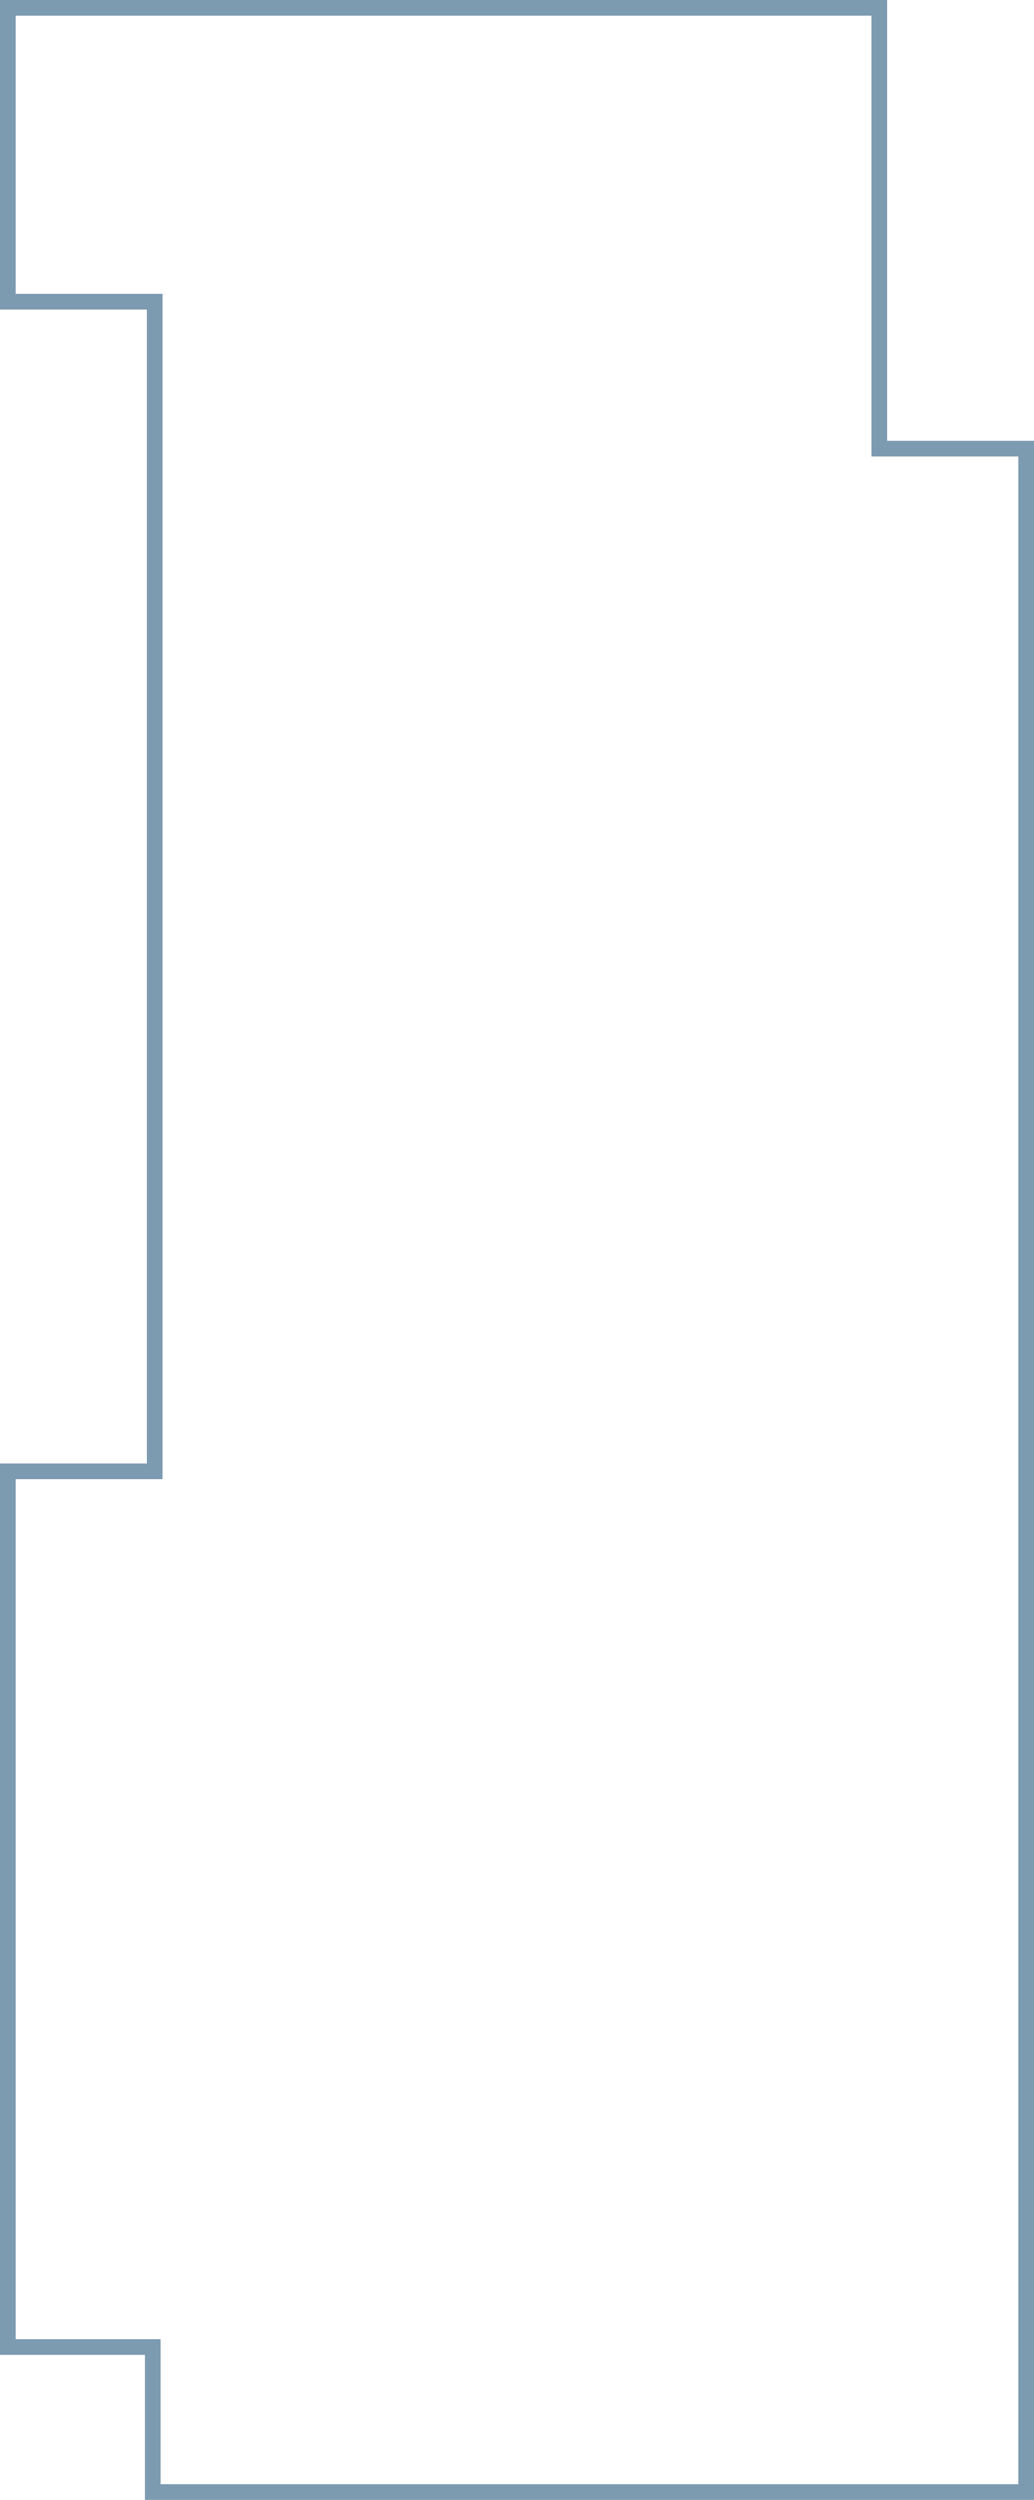 <svg width="264" height="638" viewBox="0 0 264 638" fill="none" xmlns="http://www.w3.org/2000/svg">
<path d="M262 114.5H224.5V2H2V77H39.5V375.5H2V599H39V636H262V114.5Z" stroke="#7C9AB0" stroke-width="4"/>
</svg>
